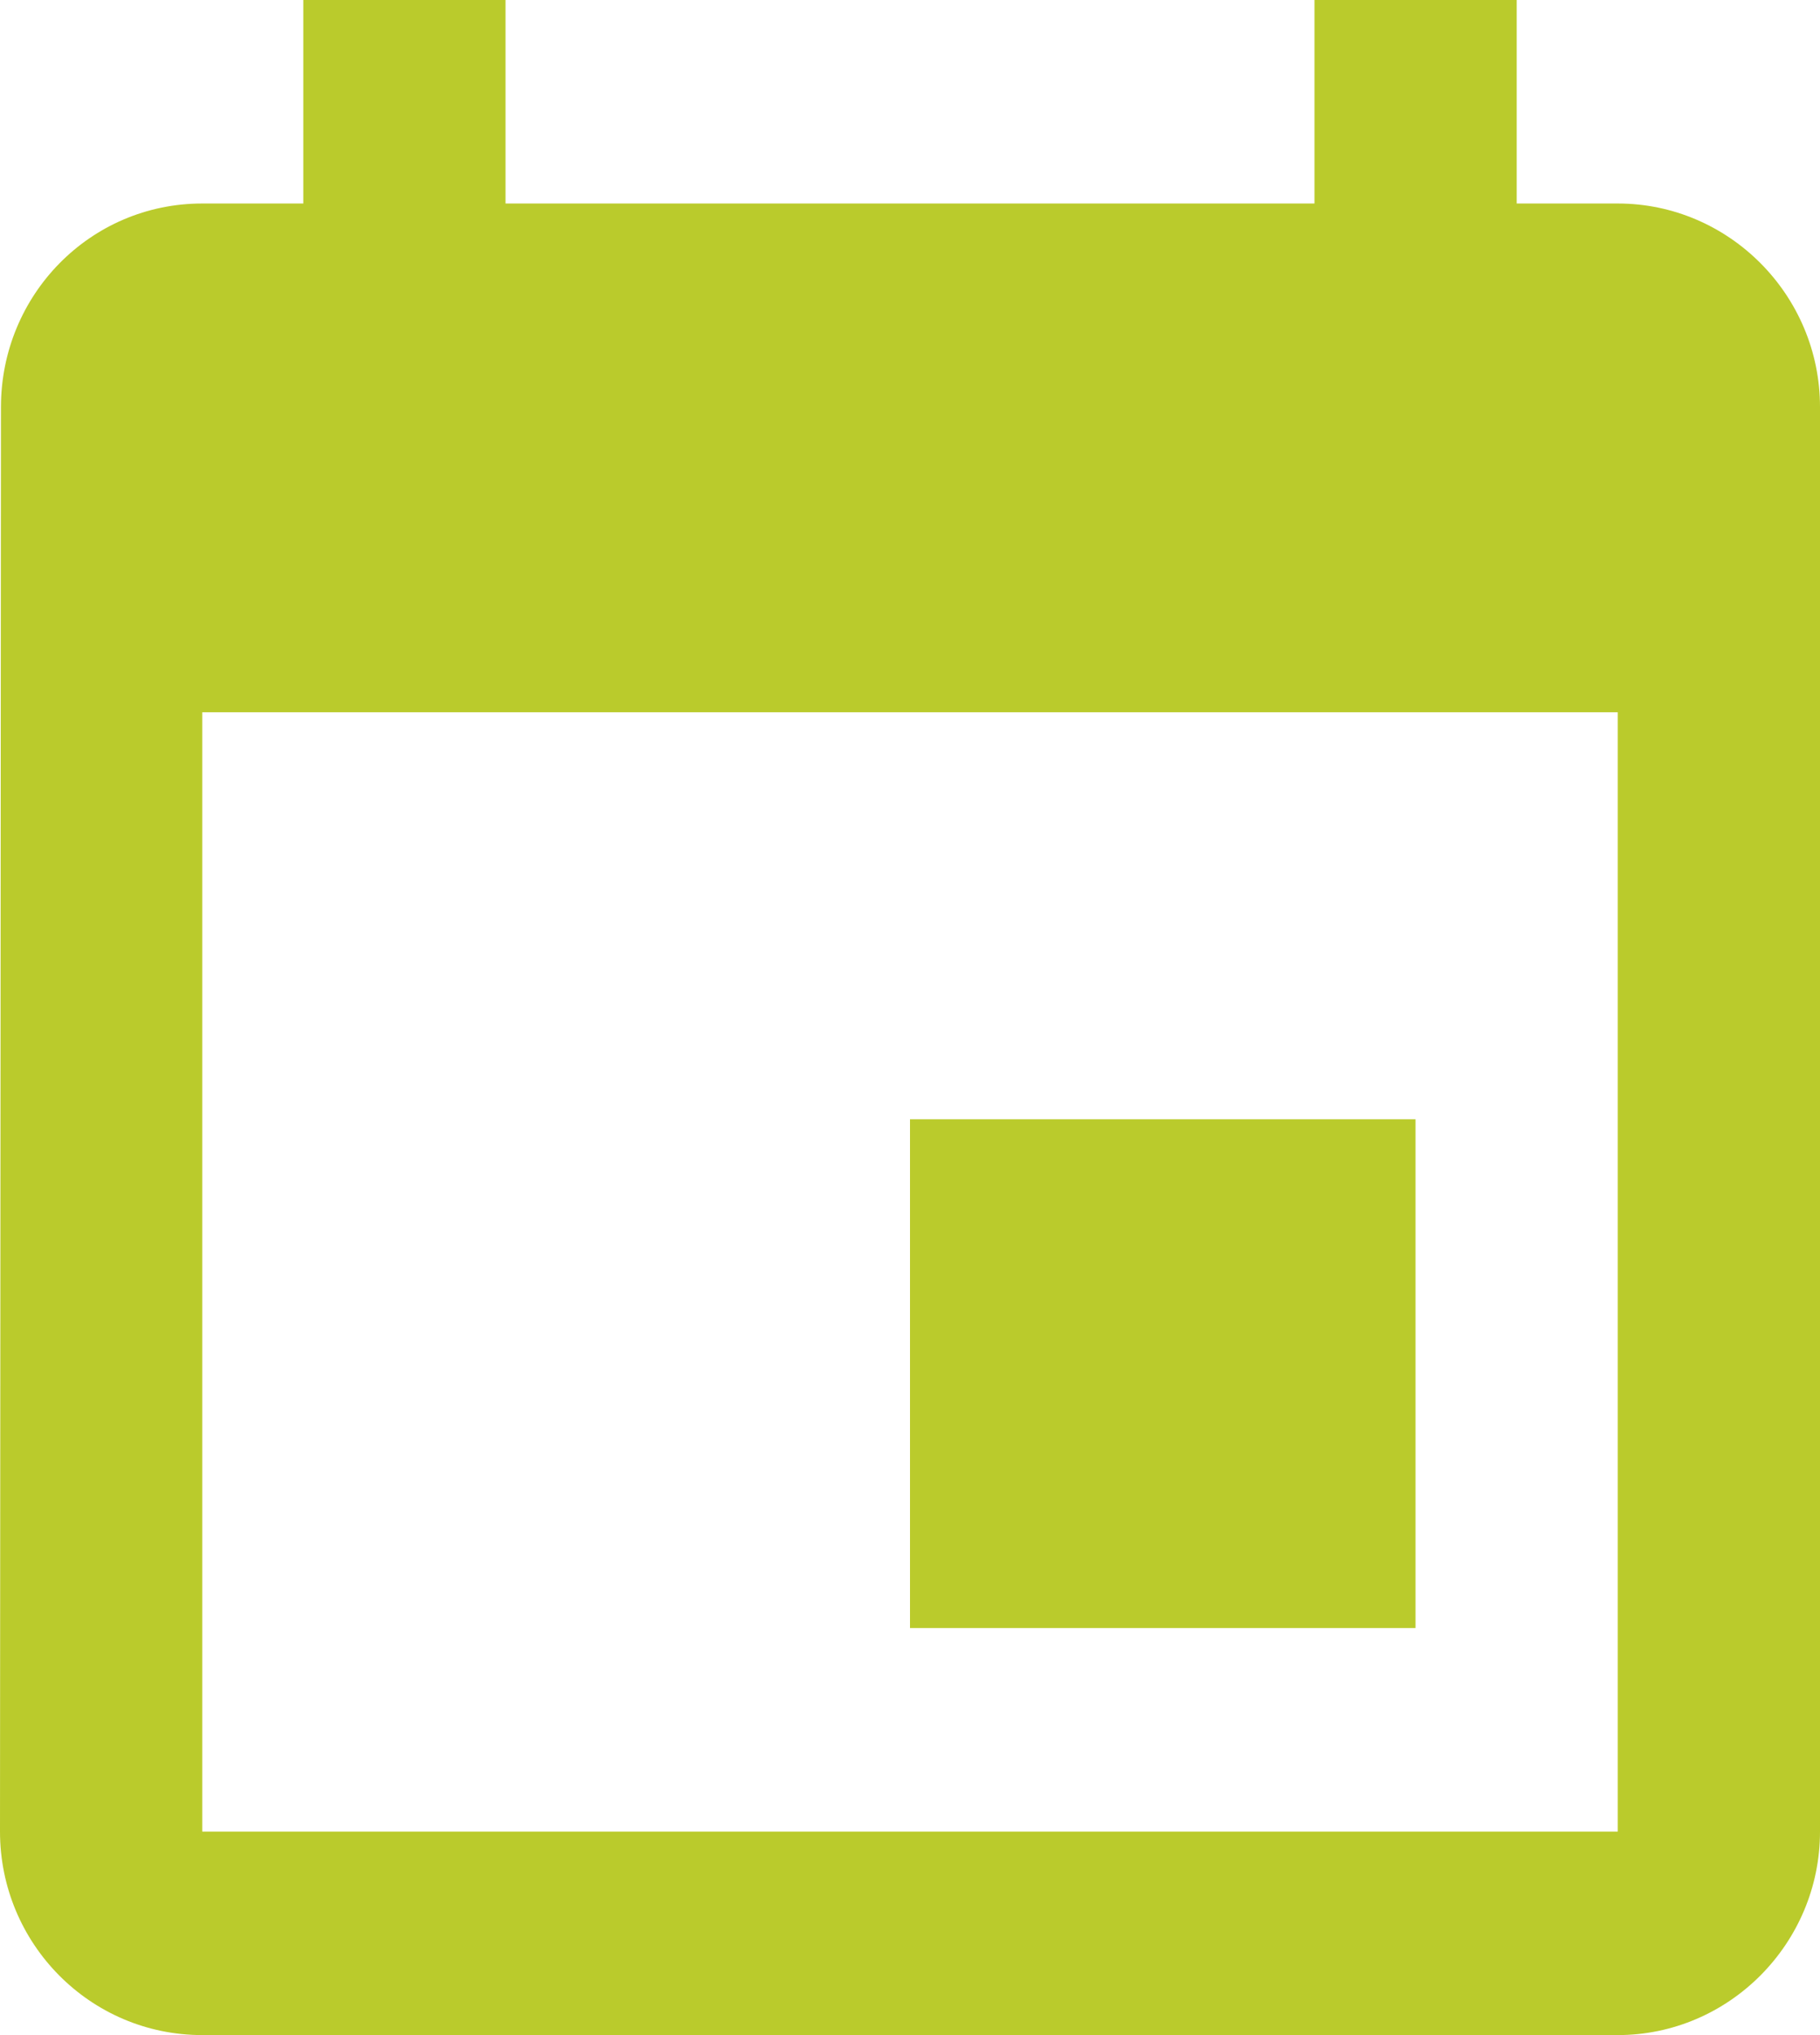 <svg width="17" height="19" viewBox="0 0 17 19" fill="none" xmlns="http://www.w3.org/2000/svg">
<path d="M13.222 10.45H8.5V15.2H13.222V10.45ZM12.278 0V1.9H4.722V0H2.833V1.9H1.889C0.841 1.9 0.009 2.755 0.009 3.8L0 17.1C0 18.145 0.841 19 1.889 19H15.111C16.15 19 17 18.145 17 17.1V3.8C17 2.755 16.15 1.9 15.111 1.9H14.167V0H12.278ZM15.111 17.1H1.889V6.65H15.111V17.1Z" fill="#BACB2C"/>
</svg>
